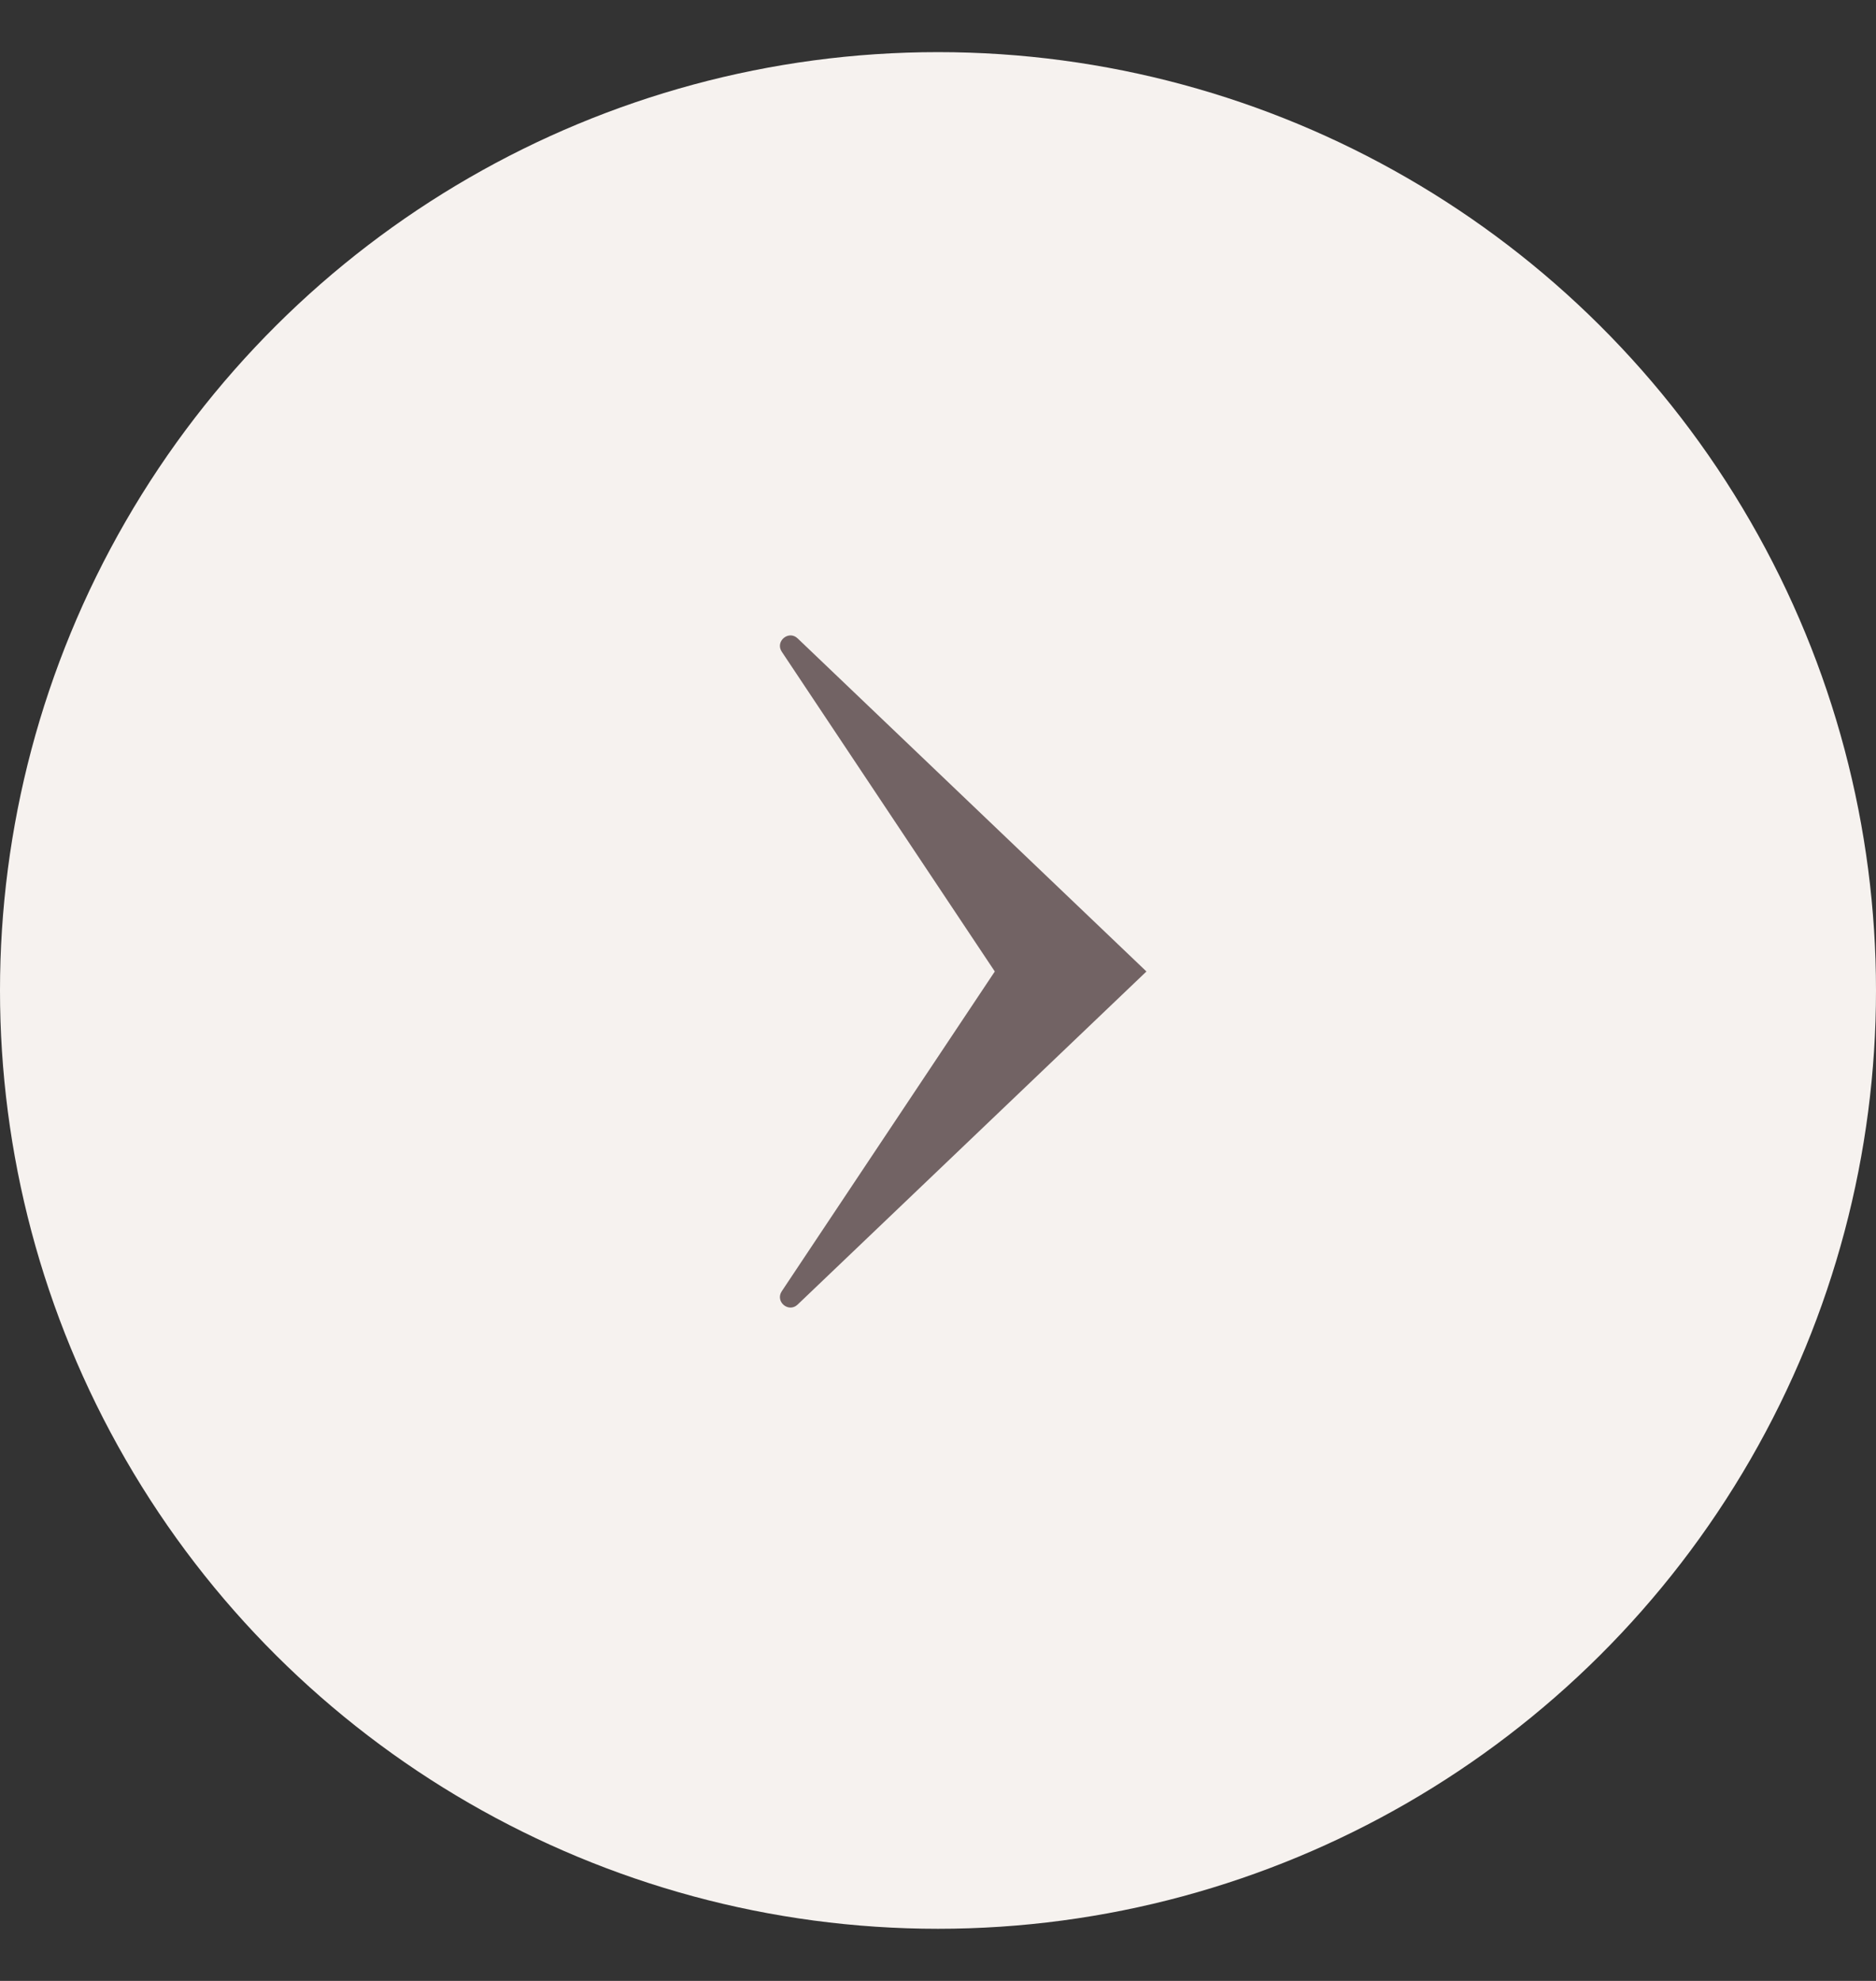 <svg width="18" height="19" viewBox="0 0 18 19" fill="none" xmlns="http://www.w3.org/2000/svg">
<rect x="0" y="0" width="18" height="19" fill="#333333" stroke="none"/>
<circle cx="9" cy="9.5" r="9" transform="rotate(-90 9 9.5)" fill="#F6F2EF"/>
<path d="M9.545 9.318L7.501 6.251C7.435 6.152 7.567 6.041 7.653 6.123L11 9.318L7.653 12.513C7.567 12.595 7.435 12.485 7.501 12.385L9.545 9.318Z" fill="#726364"/>
</svg>
